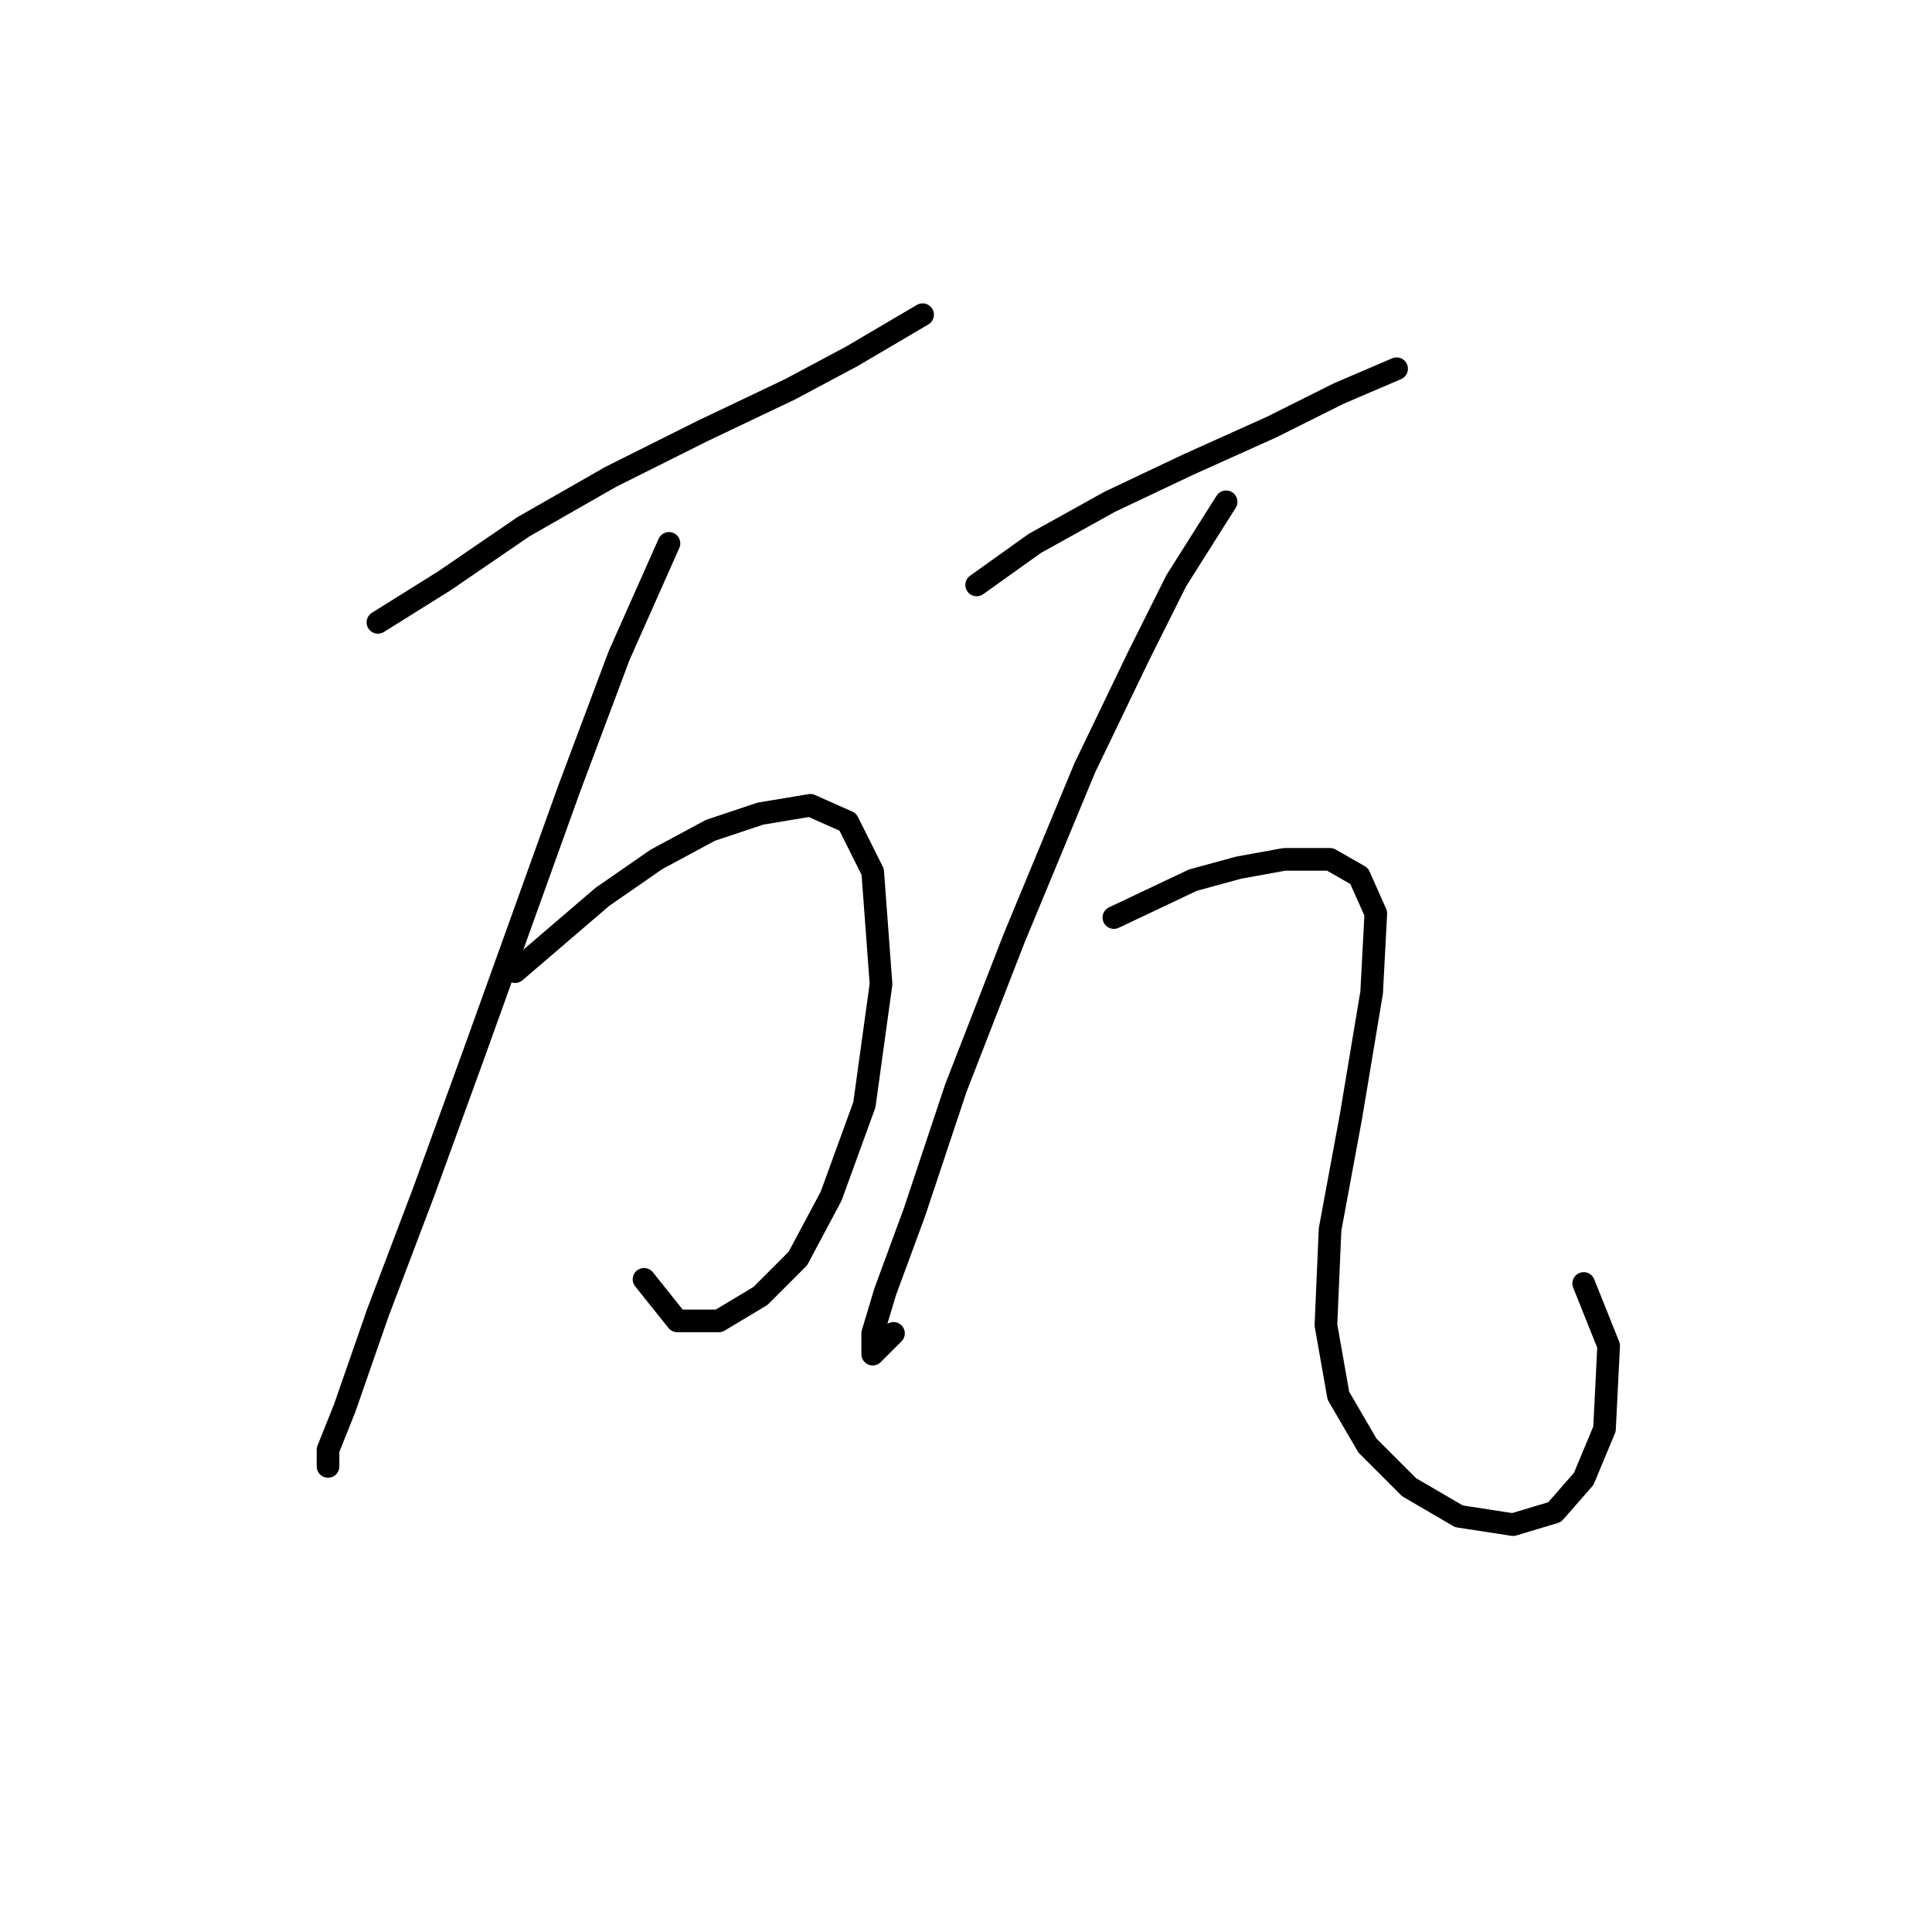 <?xml version="1.0" standalone="no"?>
    <svg width="256" height="256" xmlns="http://www.w3.org/2000/svg" version="1.1">
    <polyline stroke="black" stroke-width="3" stroke-linecap="round" fill="transparent" stroke-linejoin="round" points="50.077 82.467 58.892 76.957 69.359 69.795 80.929 63.184 93.05 57.124 104.62 51.614 112.884 47.207 122.25 41.697 122.25 41.697 " />
        <polyline stroke="black" stroke-width="3" stroke-linecap="round" fill="transparent" stroke-linejoin="round" points="88.642 71.999 82.031 86.874 75.42 104.504 62.748 139.764 56.137 157.946 50.077 173.923 45.669 186.594 43.465 192.104 43.465 194.307 43.465 194.307 " />
        <polyline stroke="black" stroke-width="3" stroke-linecap="round" fill="transparent" stroke-linejoin="round" points="68.258 128.746 79.827 118.829 86.99 113.87 94.152 110.014 100.763 107.81 107.374 106.708 112.333 108.912 115.638 115.523 116.74 130.399 114.537 146.376 110.129 158.496 105.721 166.761 100.763 171.719 95.254 175.025 89.744 175.025 85.337 169.515 85.337 169.515 " />
        <polyline stroke="black" stroke-width="3" stroke-linecap="round" fill="transparent" stroke-linejoin="round" points="129.412 77.508 137.125 71.999 147.042 66.49 157.51 61.531 168.529 56.573 177.344 52.165 185.057 48.859 185.057 48.859 " />
        <polyline stroke="black" stroke-width="3" stroke-linecap="round" fill="transparent" stroke-linejoin="round" points="162.468 66.49 155.857 76.957 150.899 86.874 143.736 101.75 134.37 124.338 126.657 144.172 121.148 160.7 117.291 171.168 115.638 176.677 115.638 179.432 118.393 176.677 118.393 176.677 " />
        <polyline stroke="black" stroke-width="3" stroke-linecap="round" fill="transparent" stroke-linejoin="round" points="147.593 121.583 158.061 116.625 164.121 114.972 170.181 113.87 176.242 113.87 180.098 116.074 182.302 121.033 181.751 131.5 178.996 148.029 176.242 162.904 175.691 175.576 177.344 184.942 181.2 191.553 186.71 197.062 193.321 200.919 200.483 202.021 205.992 200.368 209.849 195.96 212.604 189.349 213.155 178.33 209.849 170.066 209.849 170.066 " />
        </svg>